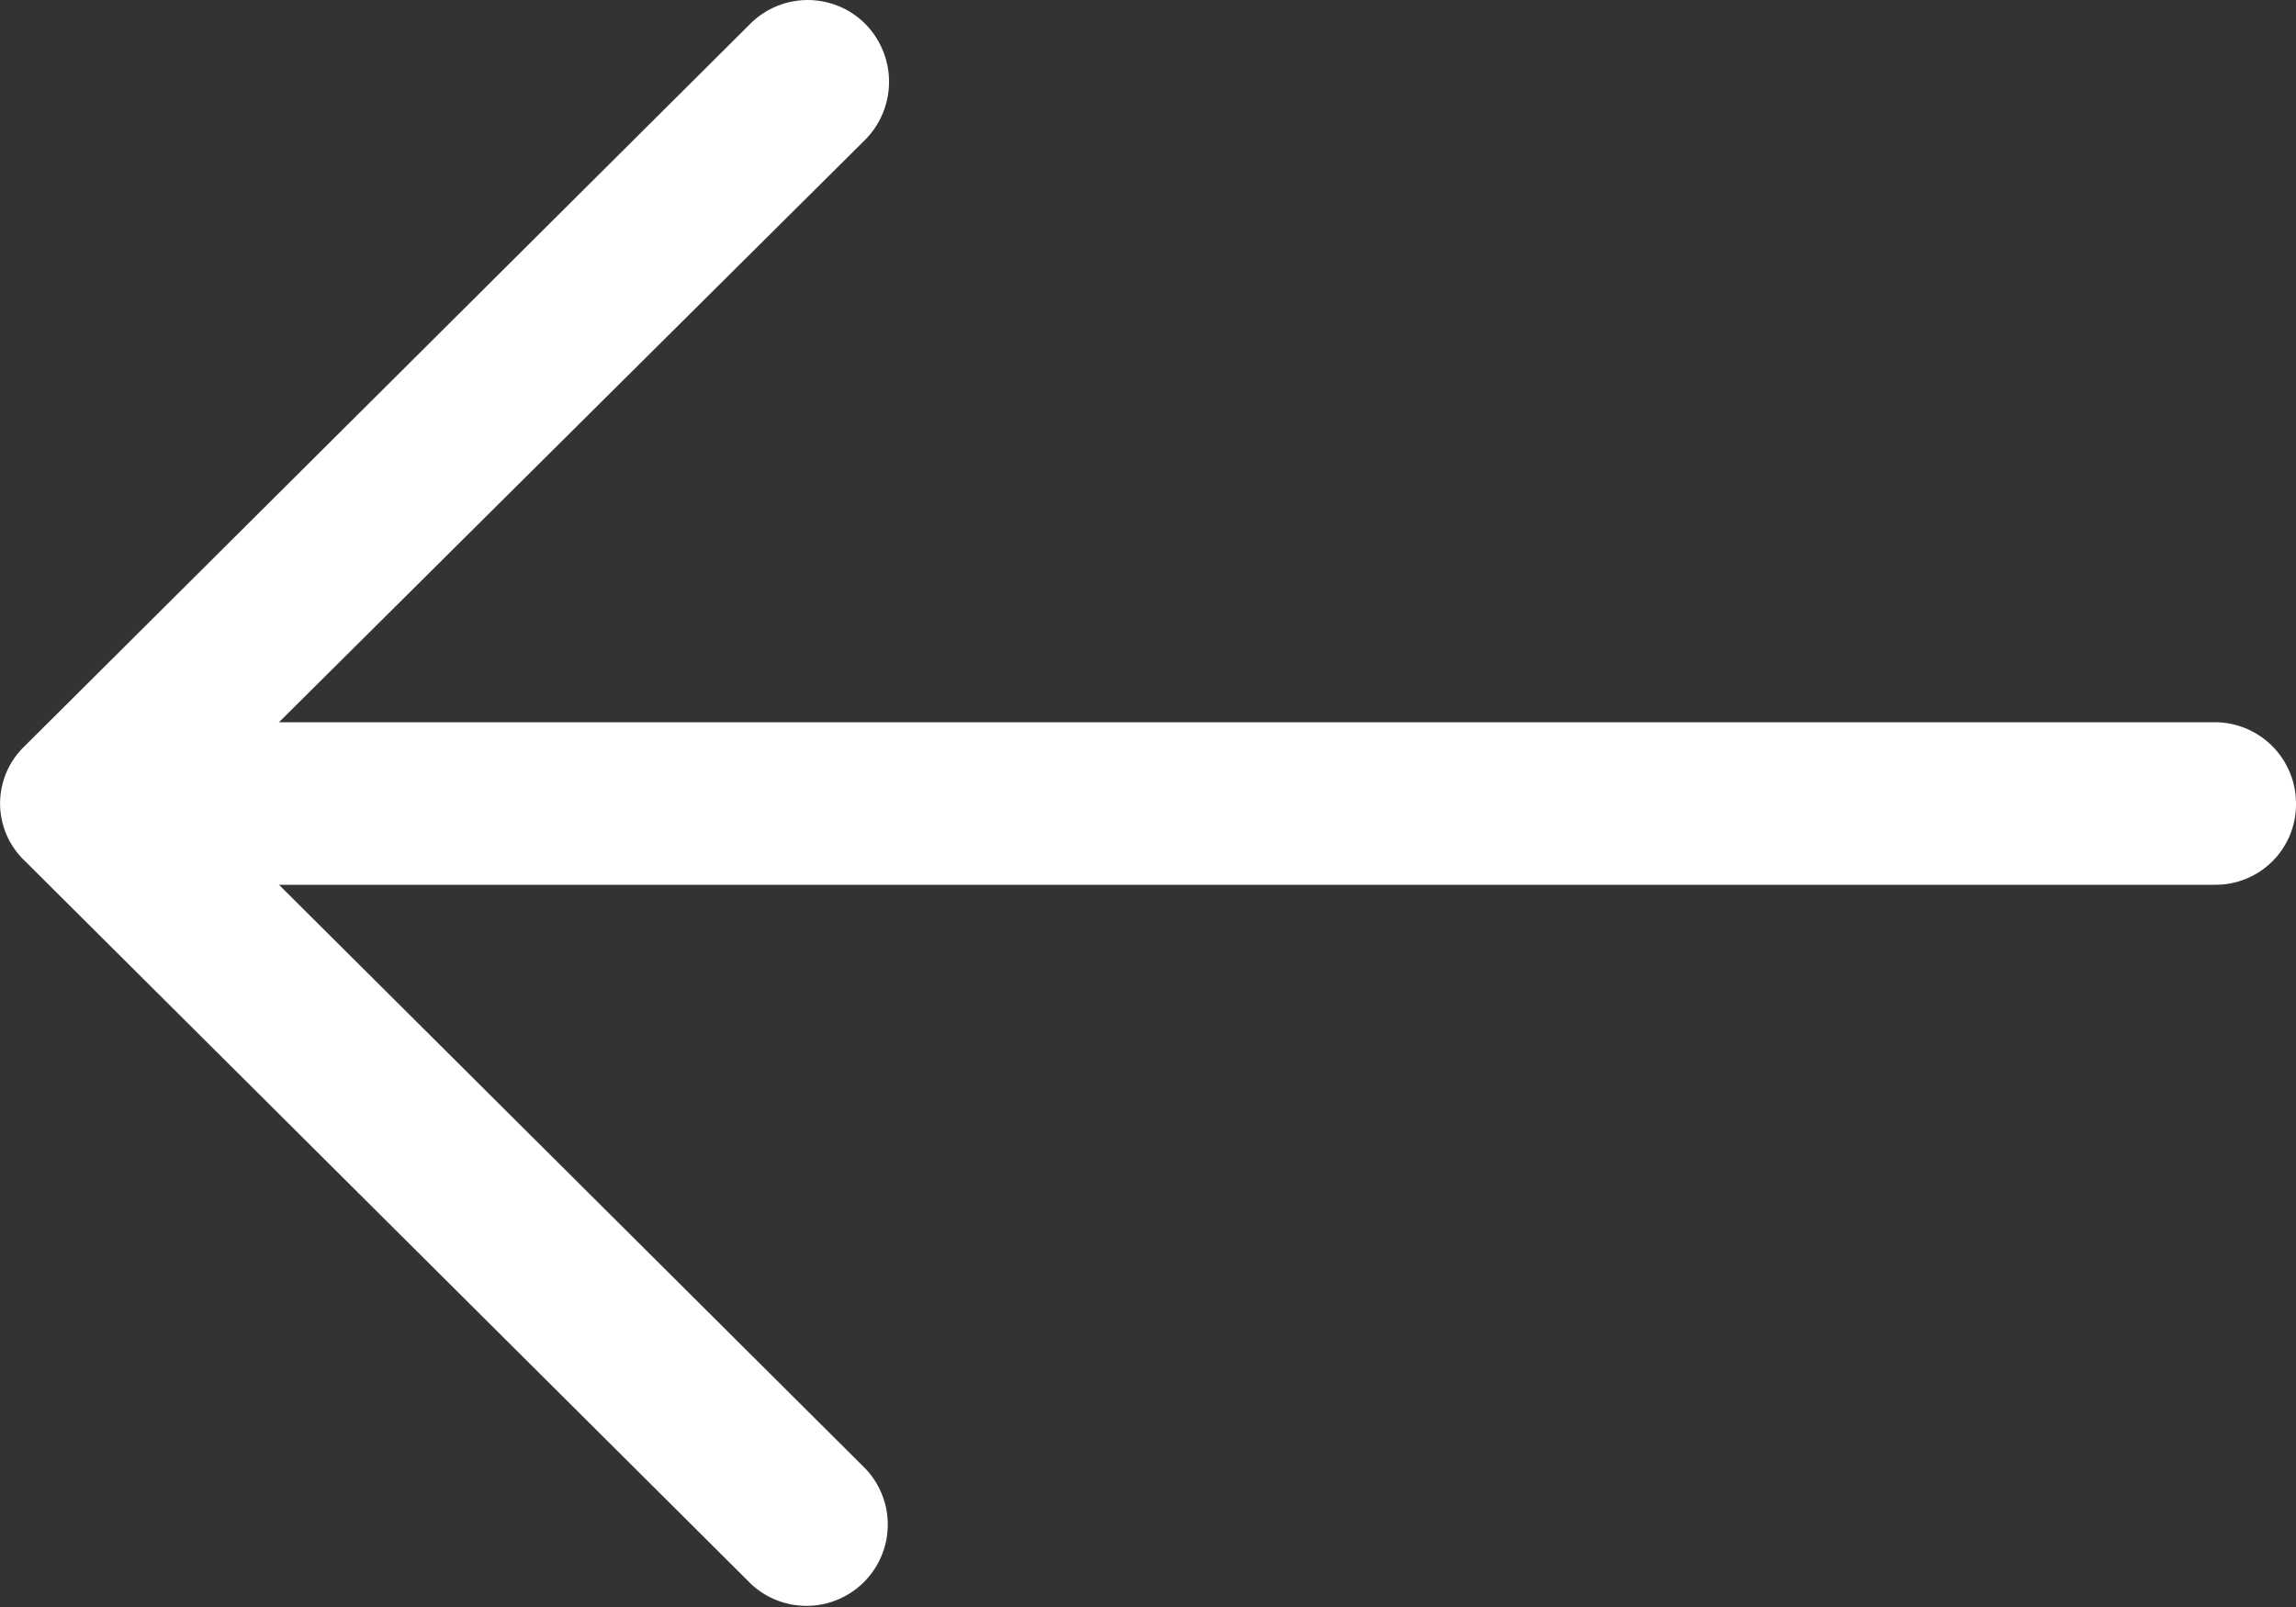 <svg width="20" height="14" xmlns="http://www.w3.org/2000/svg"><rect width="100%" height="100%" fill="#333333" stroke="none"/><path fill="#fff" d="M6.532 13.79a.708.708 0 001.008-.994L2.43 7.708h16.864A.7.7 0 0020 7.005a.708.708 0 00-.706-.713H2.43l5.11-5.078a.718.718 0 000-1.003.708.708 0 00-1.008 0L.212 6.503a.689.689 0 000 .993l6.32 6.293z"/></svg>